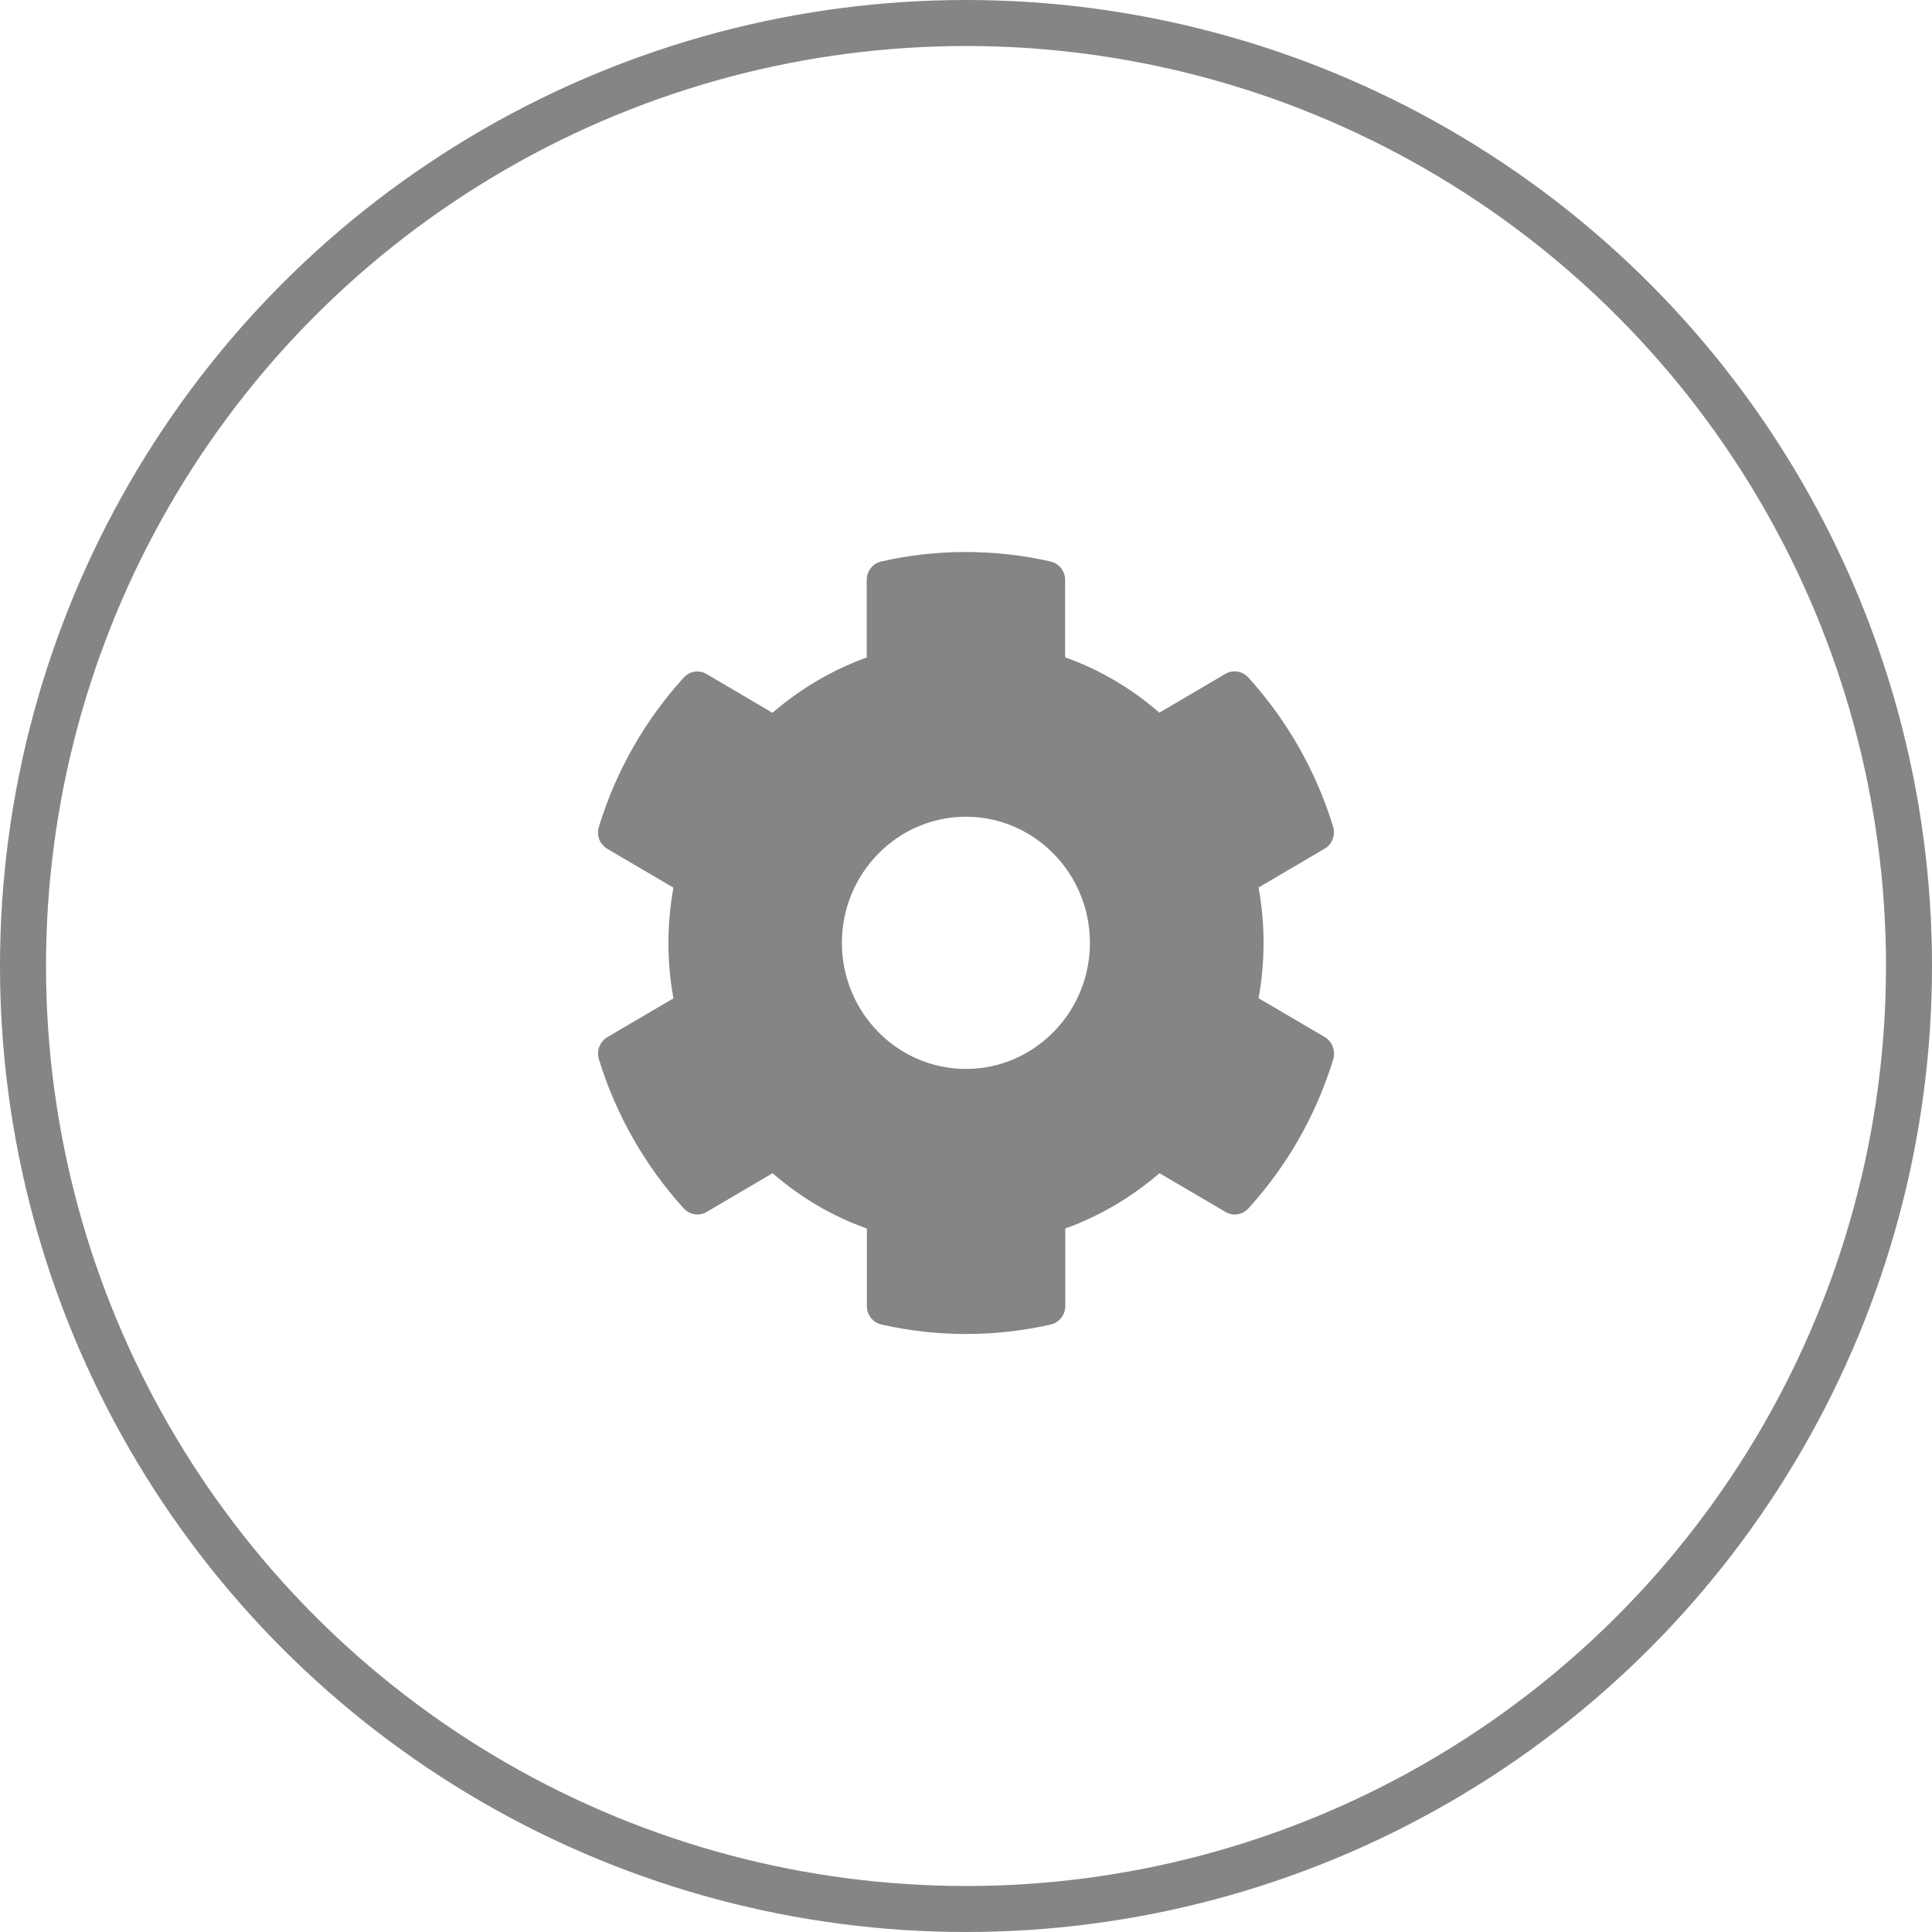 <svg width="42" height="42" viewBox="0 0 42 42" fill="none" xmlns="http://www.w3.org/2000/svg">
<path d="M28.796 22.543L27.36 21.7C27.505 20.904 27.505 20.089 27.36 19.294L28.796 18.45C28.961 18.354 29.035 18.156 28.981 17.971C28.607 16.75 27.97 15.647 27.138 14.728C27.01 14.588 26.801 14.553 26.639 14.649L25.203 15.493C24.6 14.965 23.906 14.557 23.155 14.29V12.607C23.155 12.415 23.023 12.247 22.838 12.206C21.601 11.925 20.334 11.938 19.158 12.206C18.973 12.247 18.842 12.415 18.842 12.607V14.293C18.093 14.564 17.399 14.972 16.793 15.496L15.361 14.653C15.196 14.557 14.99 14.588 14.862 14.732C14.03 15.647 13.393 16.75 13.019 17.974C12.961 18.159 13.039 18.358 13.204 18.454L14.64 19.297C14.495 20.092 14.495 20.908 14.64 21.703L13.204 22.546C13.039 22.642 12.965 22.841 13.019 23.026C13.393 24.246 14.03 25.35 14.862 26.268C14.99 26.409 15.199 26.443 15.361 26.347L16.796 25.504C17.399 26.032 18.093 26.44 18.845 26.707V28.393C18.845 28.585 18.976 28.753 19.162 28.794C20.398 29.075 21.665 29.062 22.841 28.794C23.027 28.753 23.158 28.585 23.158 28.393V26.707C23.906 26.436 24.6 26.028 25.207 25.504L26.642 26.347C26.808 26.443 27.013 26.412 27.141 26.268C27.973 25.353 28.61 24.25 28.984 23.026C29.035 22.837 28.961 22.639 28.796 22.543ZM20.998 23.238C19.512 23.238 18.302 22.008 18.302 20.497C18.302 18.985 19.512 17.755 20.998 17.755C22.484 17.755 23.694 18.985 23.694 20.497C23.694 22.008 22.484 23.238 20.998 23.238Z" fill="#858585"/>
<circle cx="21" cy="21" r="20.5" stroke="#858585"/>
</svg>
